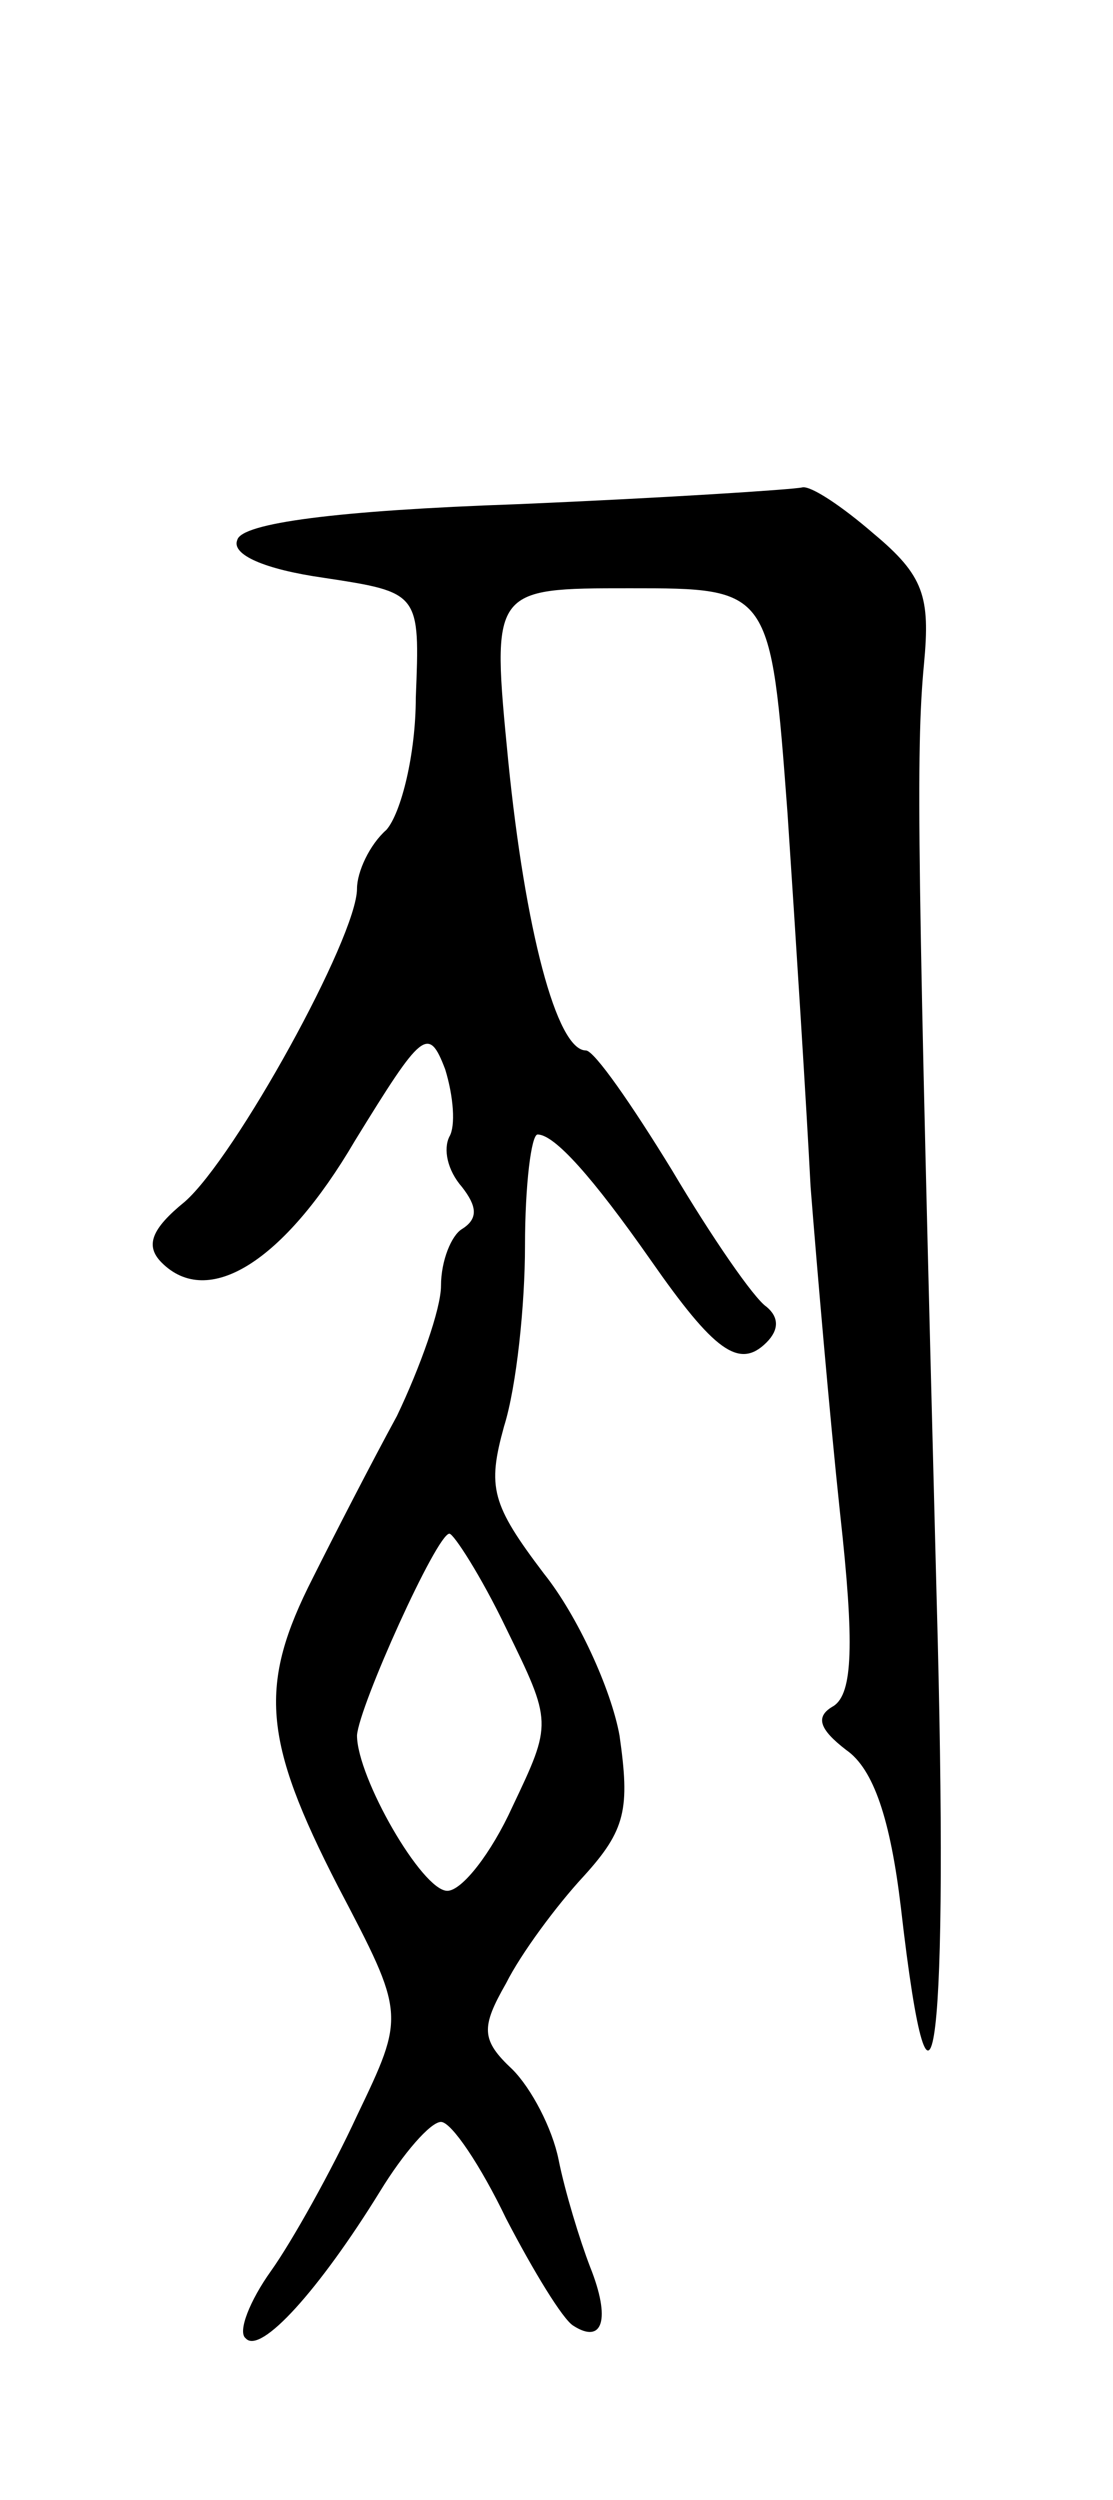 <svg version="1.0" xmlns="http://www.w3.org/2000/svg"
 width="53pt" height="119pt" viewBox="0 0 53 119"
 preserveAspectRatio="xMidYMid meet">
<g transform="translate(0,119) scale(0.1,-0.1)"
fill="#000000" stroke="none">
<path d="M246 950 c-86 -3 -131 -9 -133 -17 -3 -7 13 -14 41 -18 46 -7 46 -7
44 -57 0 -27 -7 -55 -14 -63 -8 -7 -14 -20 -14 -28 0 -23 -58 -128 -82 -149
-16 -13 -19 -21 -11 -29 22 -22 58 0 92 58 32 52 35 55 43 34 4 -13 5 -27 2
-32 -3 -6 -1 -16 6 -24 7 -9 8 -15 0 -20 -5 -3 -10 -15 -10 -27 0 -11 -10 -39
-21 -62 -12 -22 -30 -57 -40 -77 -26 -51 -24 -77 12 -147 32 -61 32 -61 9
-109 -12 -26 -31 -60 -41 -74 -10 -14 -16 -29 -12 -32 7 -8 35 23 64 70 11 18
24 33 29 33 5 0 19 -21 31 -46 13 -25 27 -48 32 -51 14 -9 18 3 8 28 -5 13
-12 36 -15 51 -3 15 -13 34 -22 43 -15 14 -15 20 -3 41 7 14 24 37 37 51 20
22 22 32 17 67 -4 22 -20 57 -36 77 -25 33 -27 41 -19 70 6 19 10 58 10 86 0
29 3 53 6 53 8 0 26 -20 54 -60 30 -43 42 -52 55 -39 6 6 6 12 0 17 -6 4 -26
33 -45 65 -19 31 -37 57 -41 57 -14 0 -29 58 -37 138 -8 82 -8 82 58 82 67 0
67 0 75 -107 4 -60 9 -139 11 -178 3 -38 9 -108 14 -155 7 -63 6 -86 -3 -92
-9 -5 -7 -11 6 -21 13 -9 21 -33 26 -75 15 -131 23 -68 17 148 -9 348 -10 402
-6 444 3 32 0 42 -24 62 -15 13 -30 23 -34 22 -4 -1 -65 -5 -136 -8z m-5 -535
c22 -45 22 -45 3 -85 -10 -22 -24 -40 -31 -40 -12 0 -43 54 -43 74 1 14 38 96
44 96 2 0 15 -20 27 -45z"/>
</g>
</svg>
